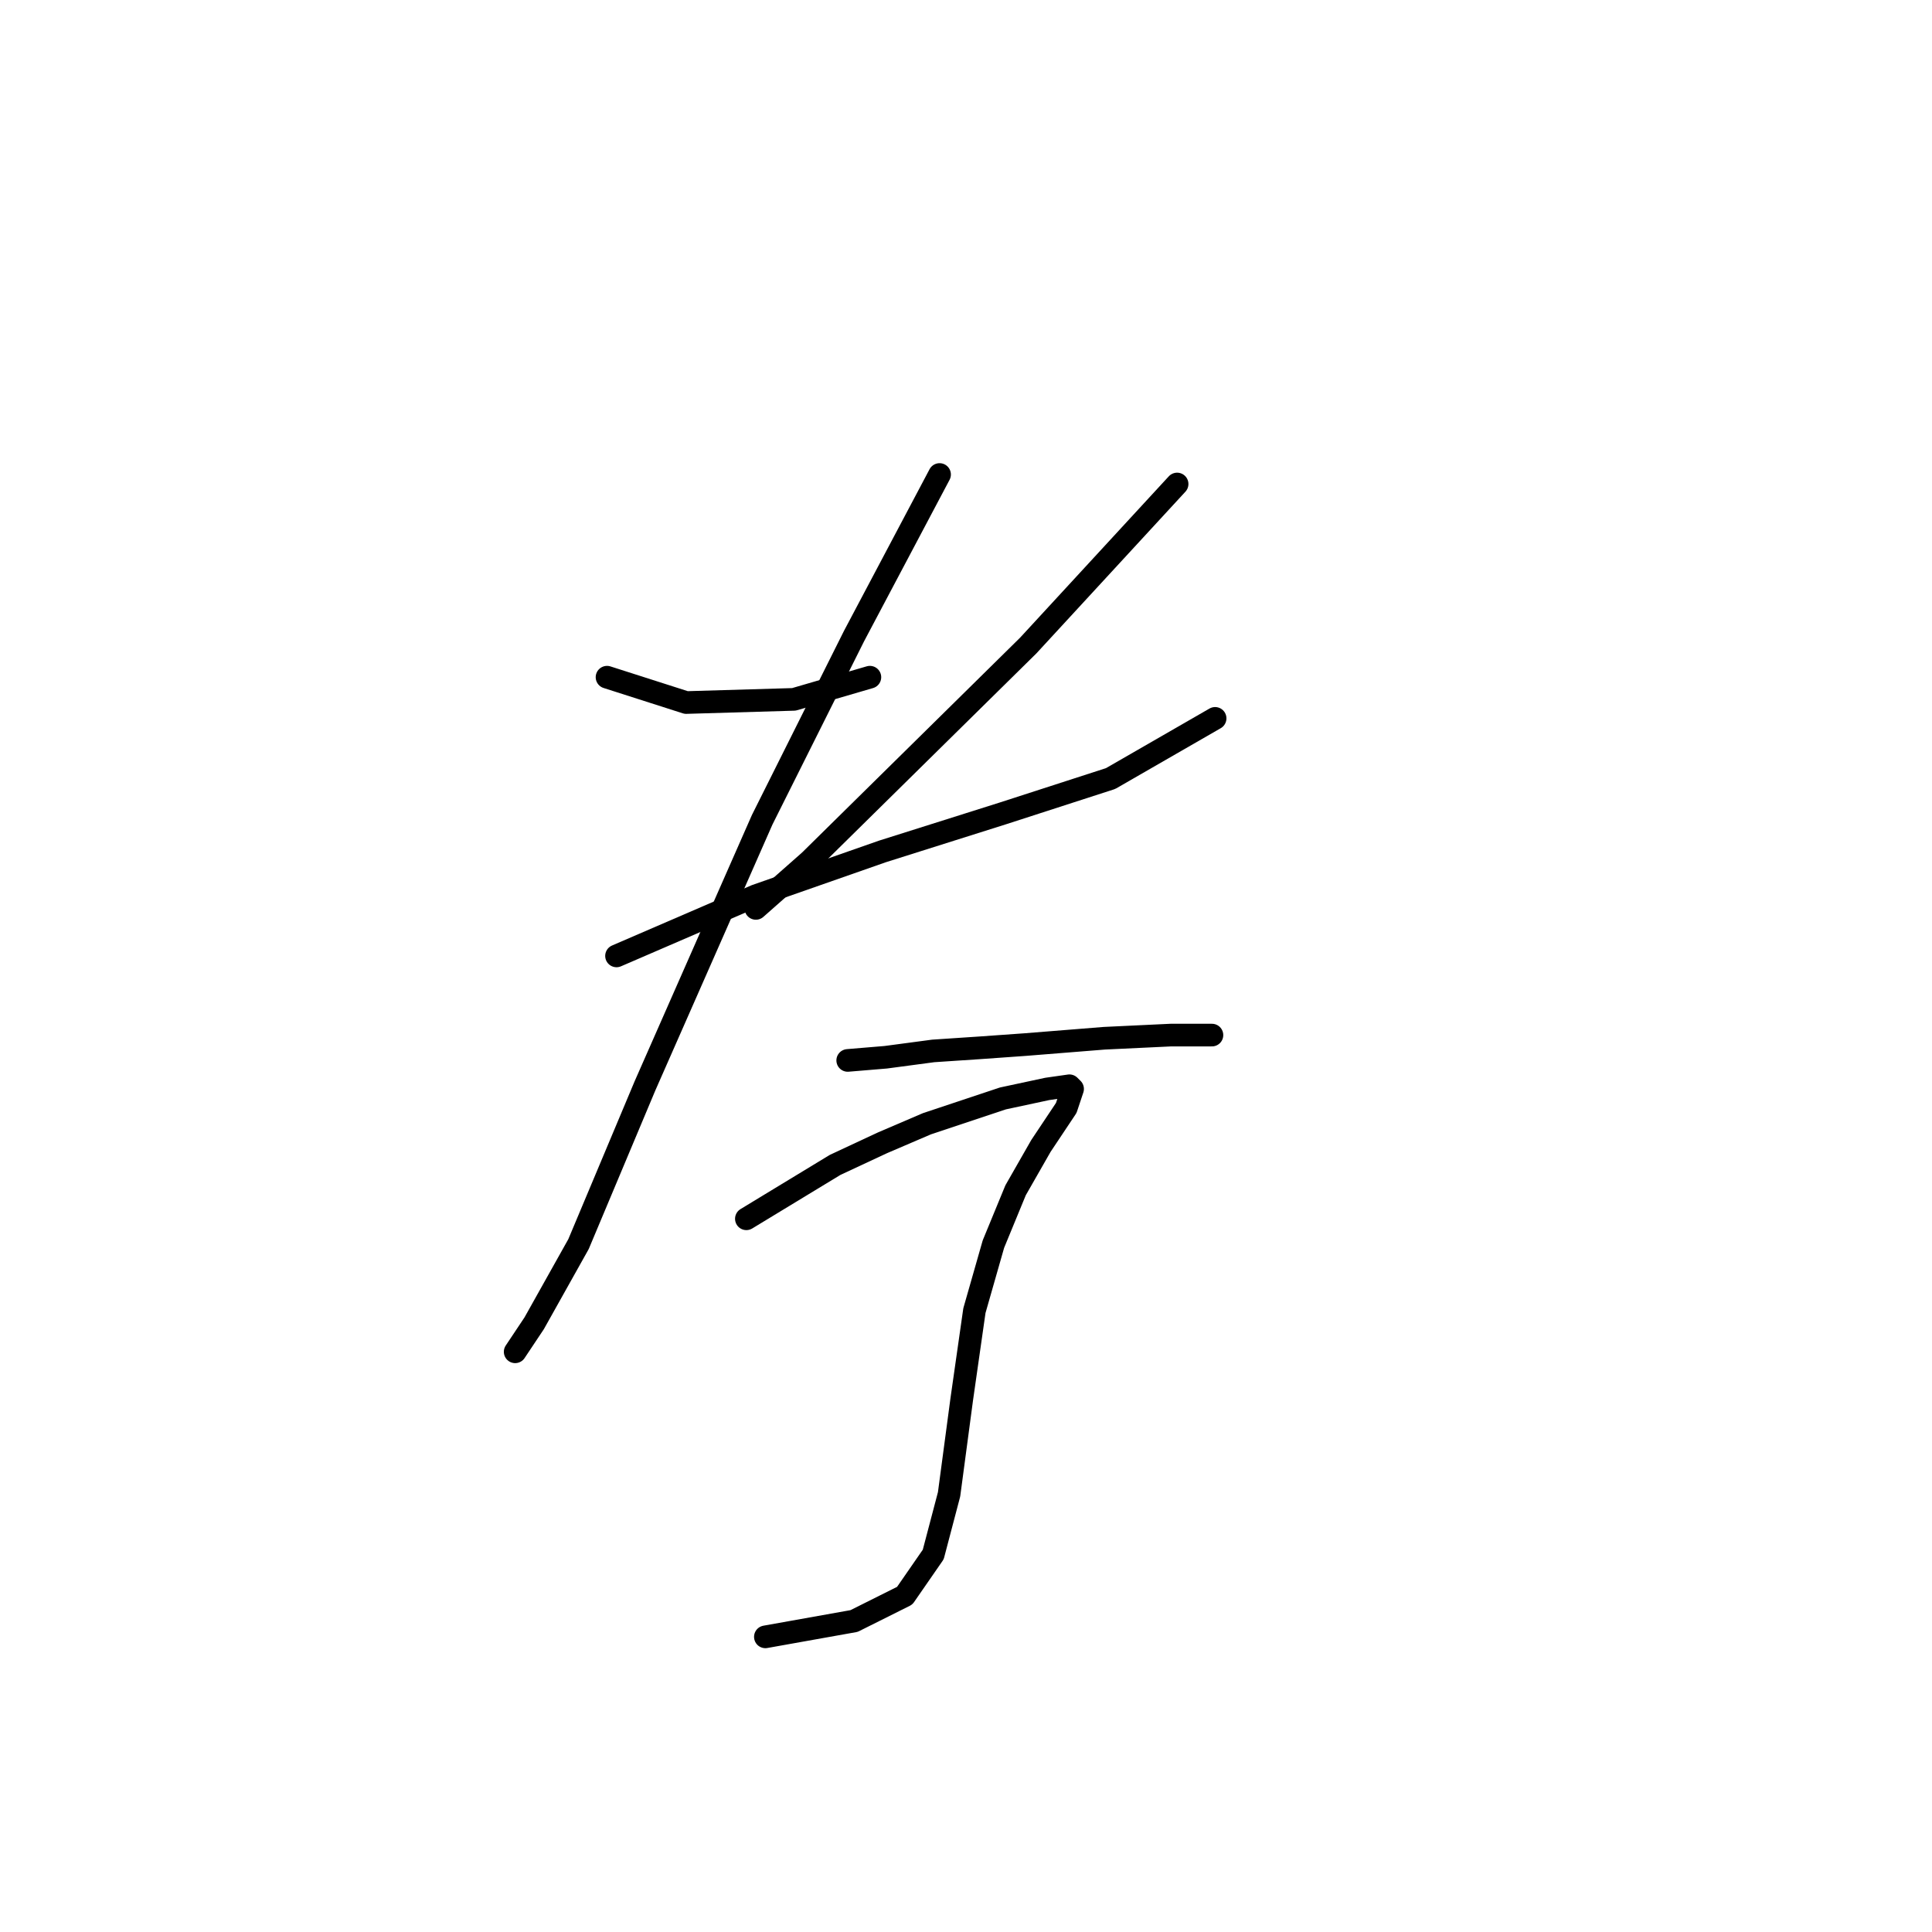 <?xml version="1.0" standalone="no"?>
    <svg width="256" height="256" xmlns="http://www.w3.org/2000/svg" version="1.1">
    <polyline stroke="black" stroke-width="3" stroke-linecap="round" fill="transparent" stroke-linejoin="round" points="80.433 89.732 90.924 93.09 105.193 92.67 115.265 89.732 115.265 89.732 " />
        <polyline stroke="black" stroke-width="3" stroke-linecap="round" fill="transparent" stroke-linejoin="round" points="155.973 64.133 136.248 85.536 107.291 114.073 100.157 120.368 100.157 120.368 " />
        <polyline stroke="black" stroke-width="3" stroke-linecap="round" fill="transparent" stroke-linejoin="round" points="81.692 126.663 100.157 118.689 116.944 112.814 132.891 107.778 147.16 103.162 161.009 95.188 161.009 95.188 " />
        <polyline stroke="black" stroke-width="3" stroke-linecap="round" fill="transparent" stroke-linejoin="round" points="124.498 62.874 113.167 84.277 100.996 108.617 85.469 143.869 76.656 164.853 70.78 175.344 68.262 179.121 68.262 179.121 " />
        <polyline stroke="black" stroke-width="3" stroke-linecap="round" fill="transparent" stroke-linejoin="round" points="112.327 140.512 117.363 140.092 123.658 139.253 129.953 138.833 135.829 138.414 146.32 137.574 155.133 137.155 160.589 137.155 160.589 137.155 " />
        <polyline stroke="black" stroke-width="3" stroke-linecap="round" fill="transparent" stroke-linejoin="round" points="98.898 161.495 110.649 154.361 116.944 151.423 122.819 148.905 132.891 145.548 138.766 144.289 141.704 143.869 142.124 144.289 141.284 146.807 137.927 151.843 134.57 157.718 131.632 164.853 129.114 173.666 127.435 185.416 125.757 198.006 123.658 205.98 119.881 211.436 113.167 214.793 101.416 216.891 101.416 216.891 " />
        </svg>